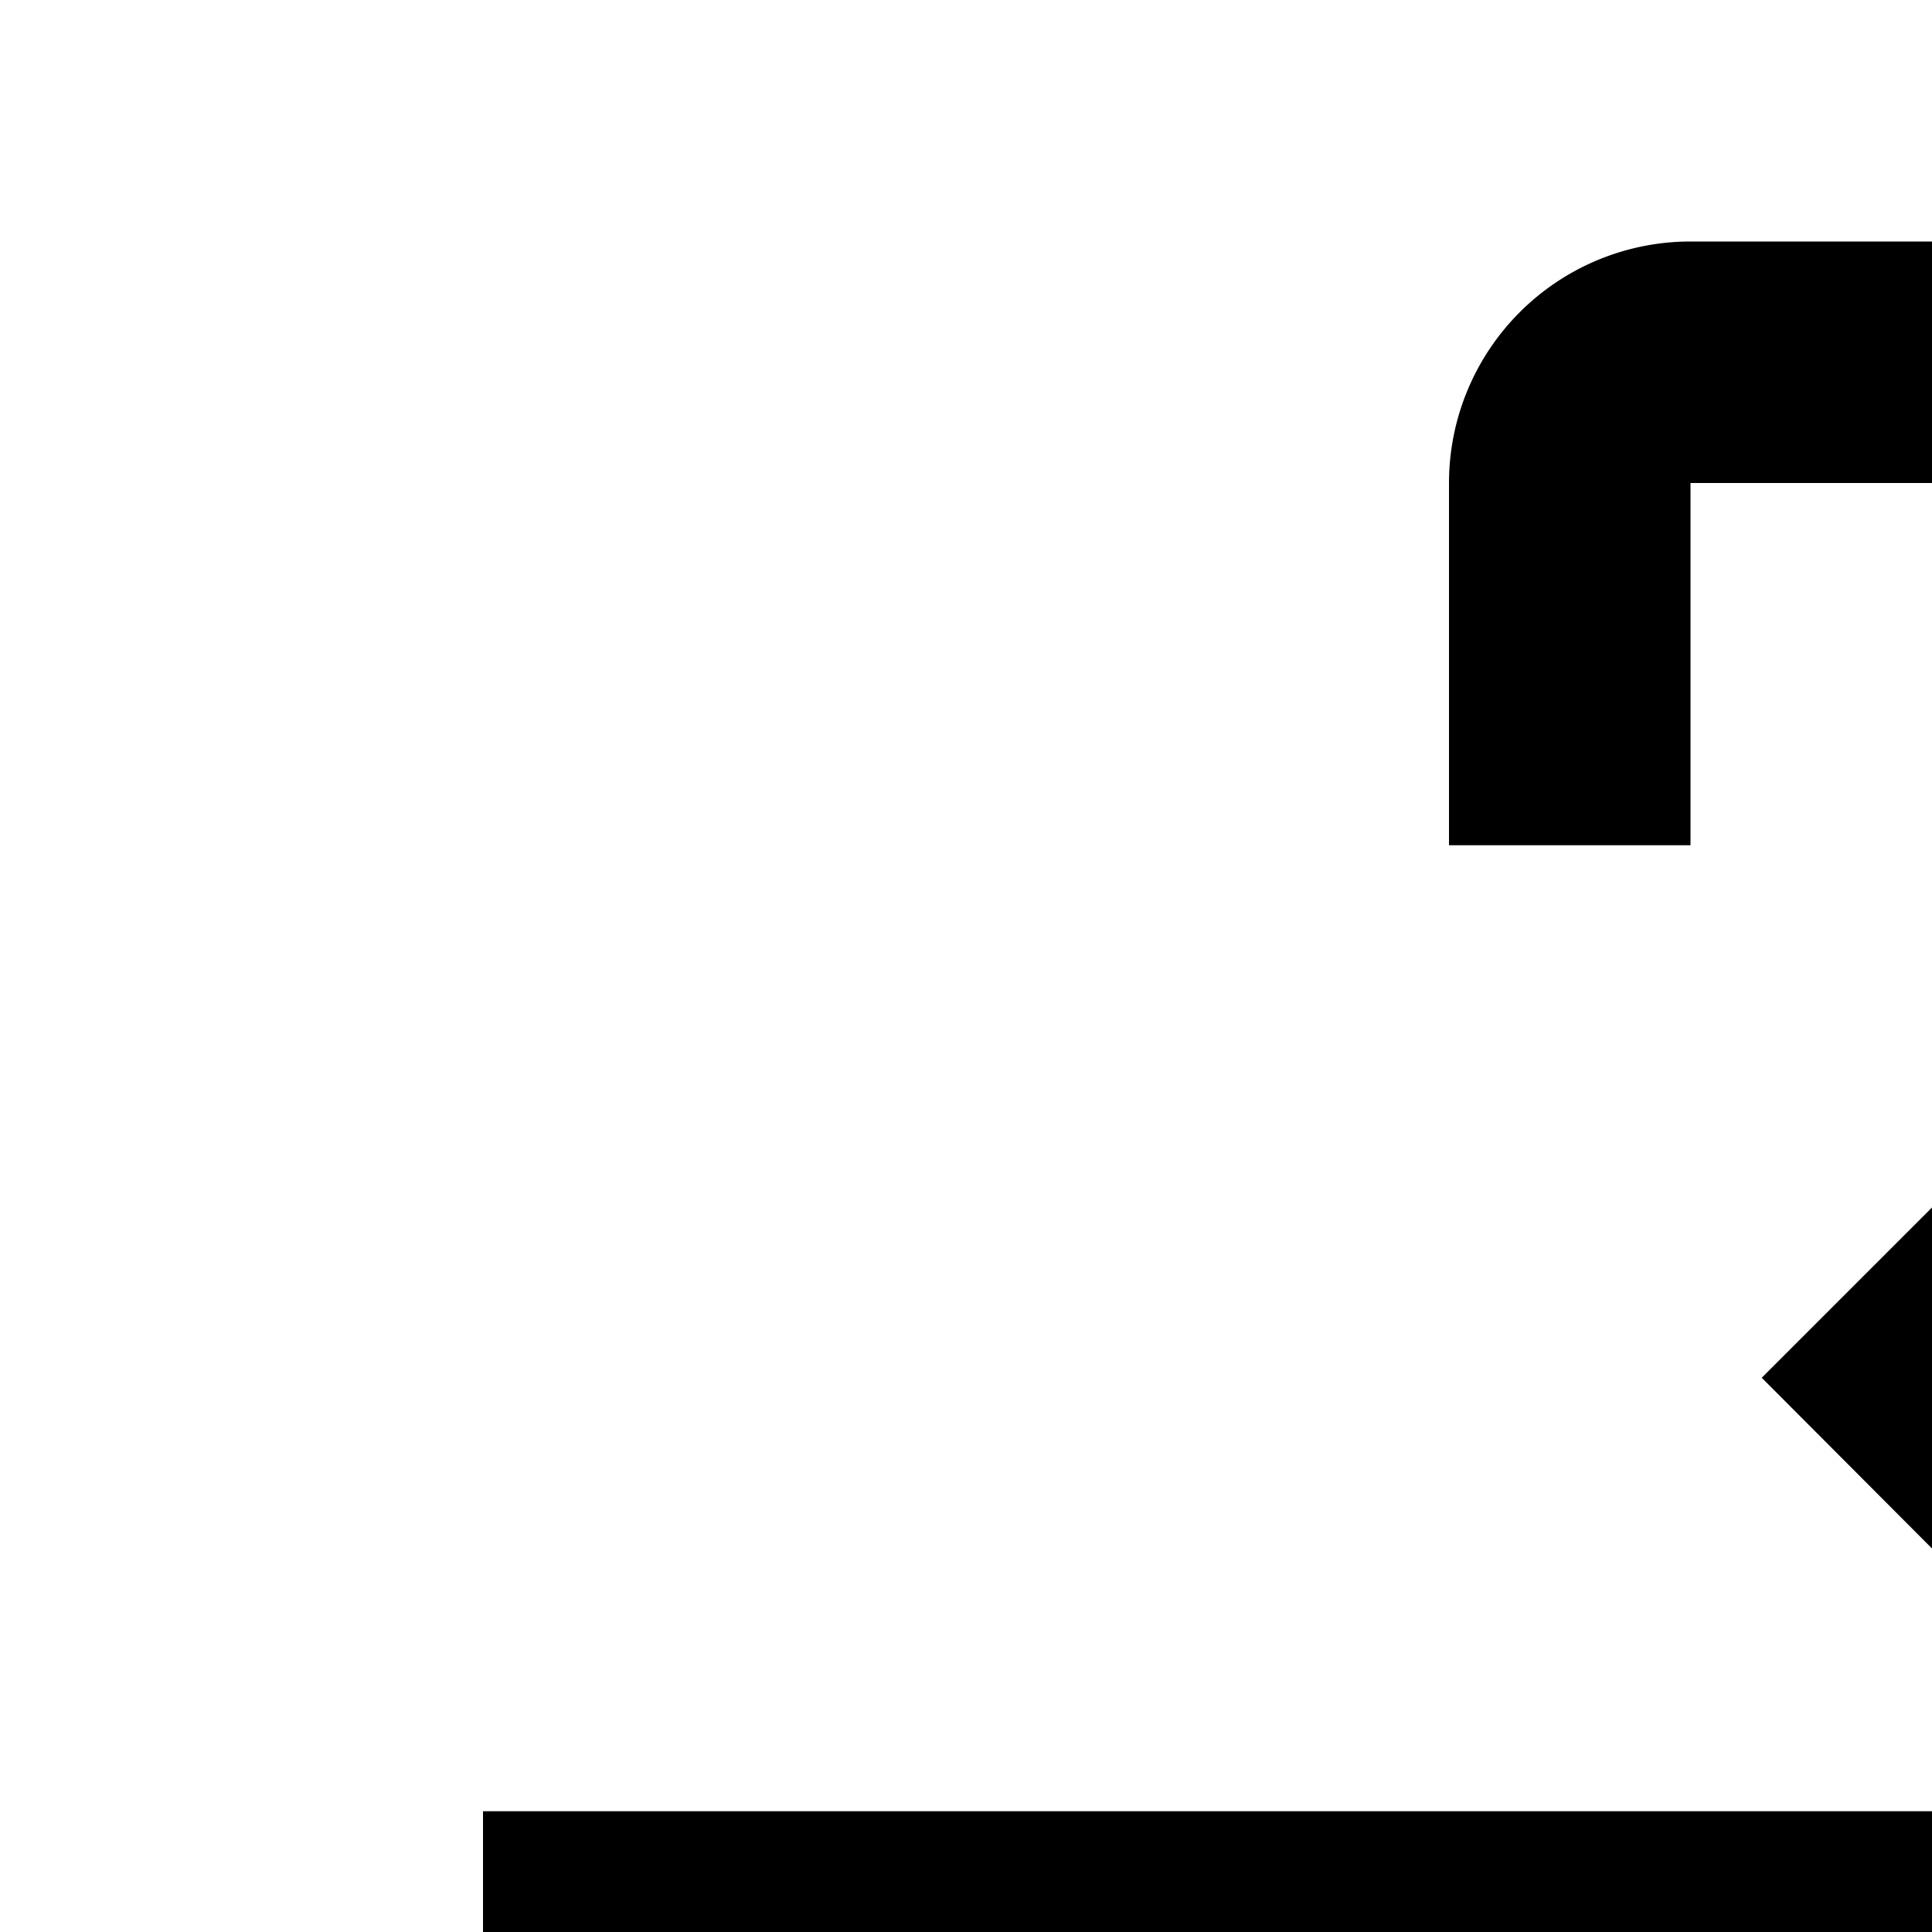 <svg xmlns="http://www.w3.org/2000/svg" viewBox="0 0 16 16"><path d="M26,30H14a2,2,0,0,1-2-2V25h2v3H26V4H14V7H12V4a2,2,0,0,1,2-2H26a2,2,0,0,1,2,2V28A2,2,0,0,1,26,30Z"/><path d="M14.59 20.59L18.17 17 4 17 4 15 18.17 15 14.59 11.41 16 10 22 16 16 22 14.59 20.59z"/></svg>
